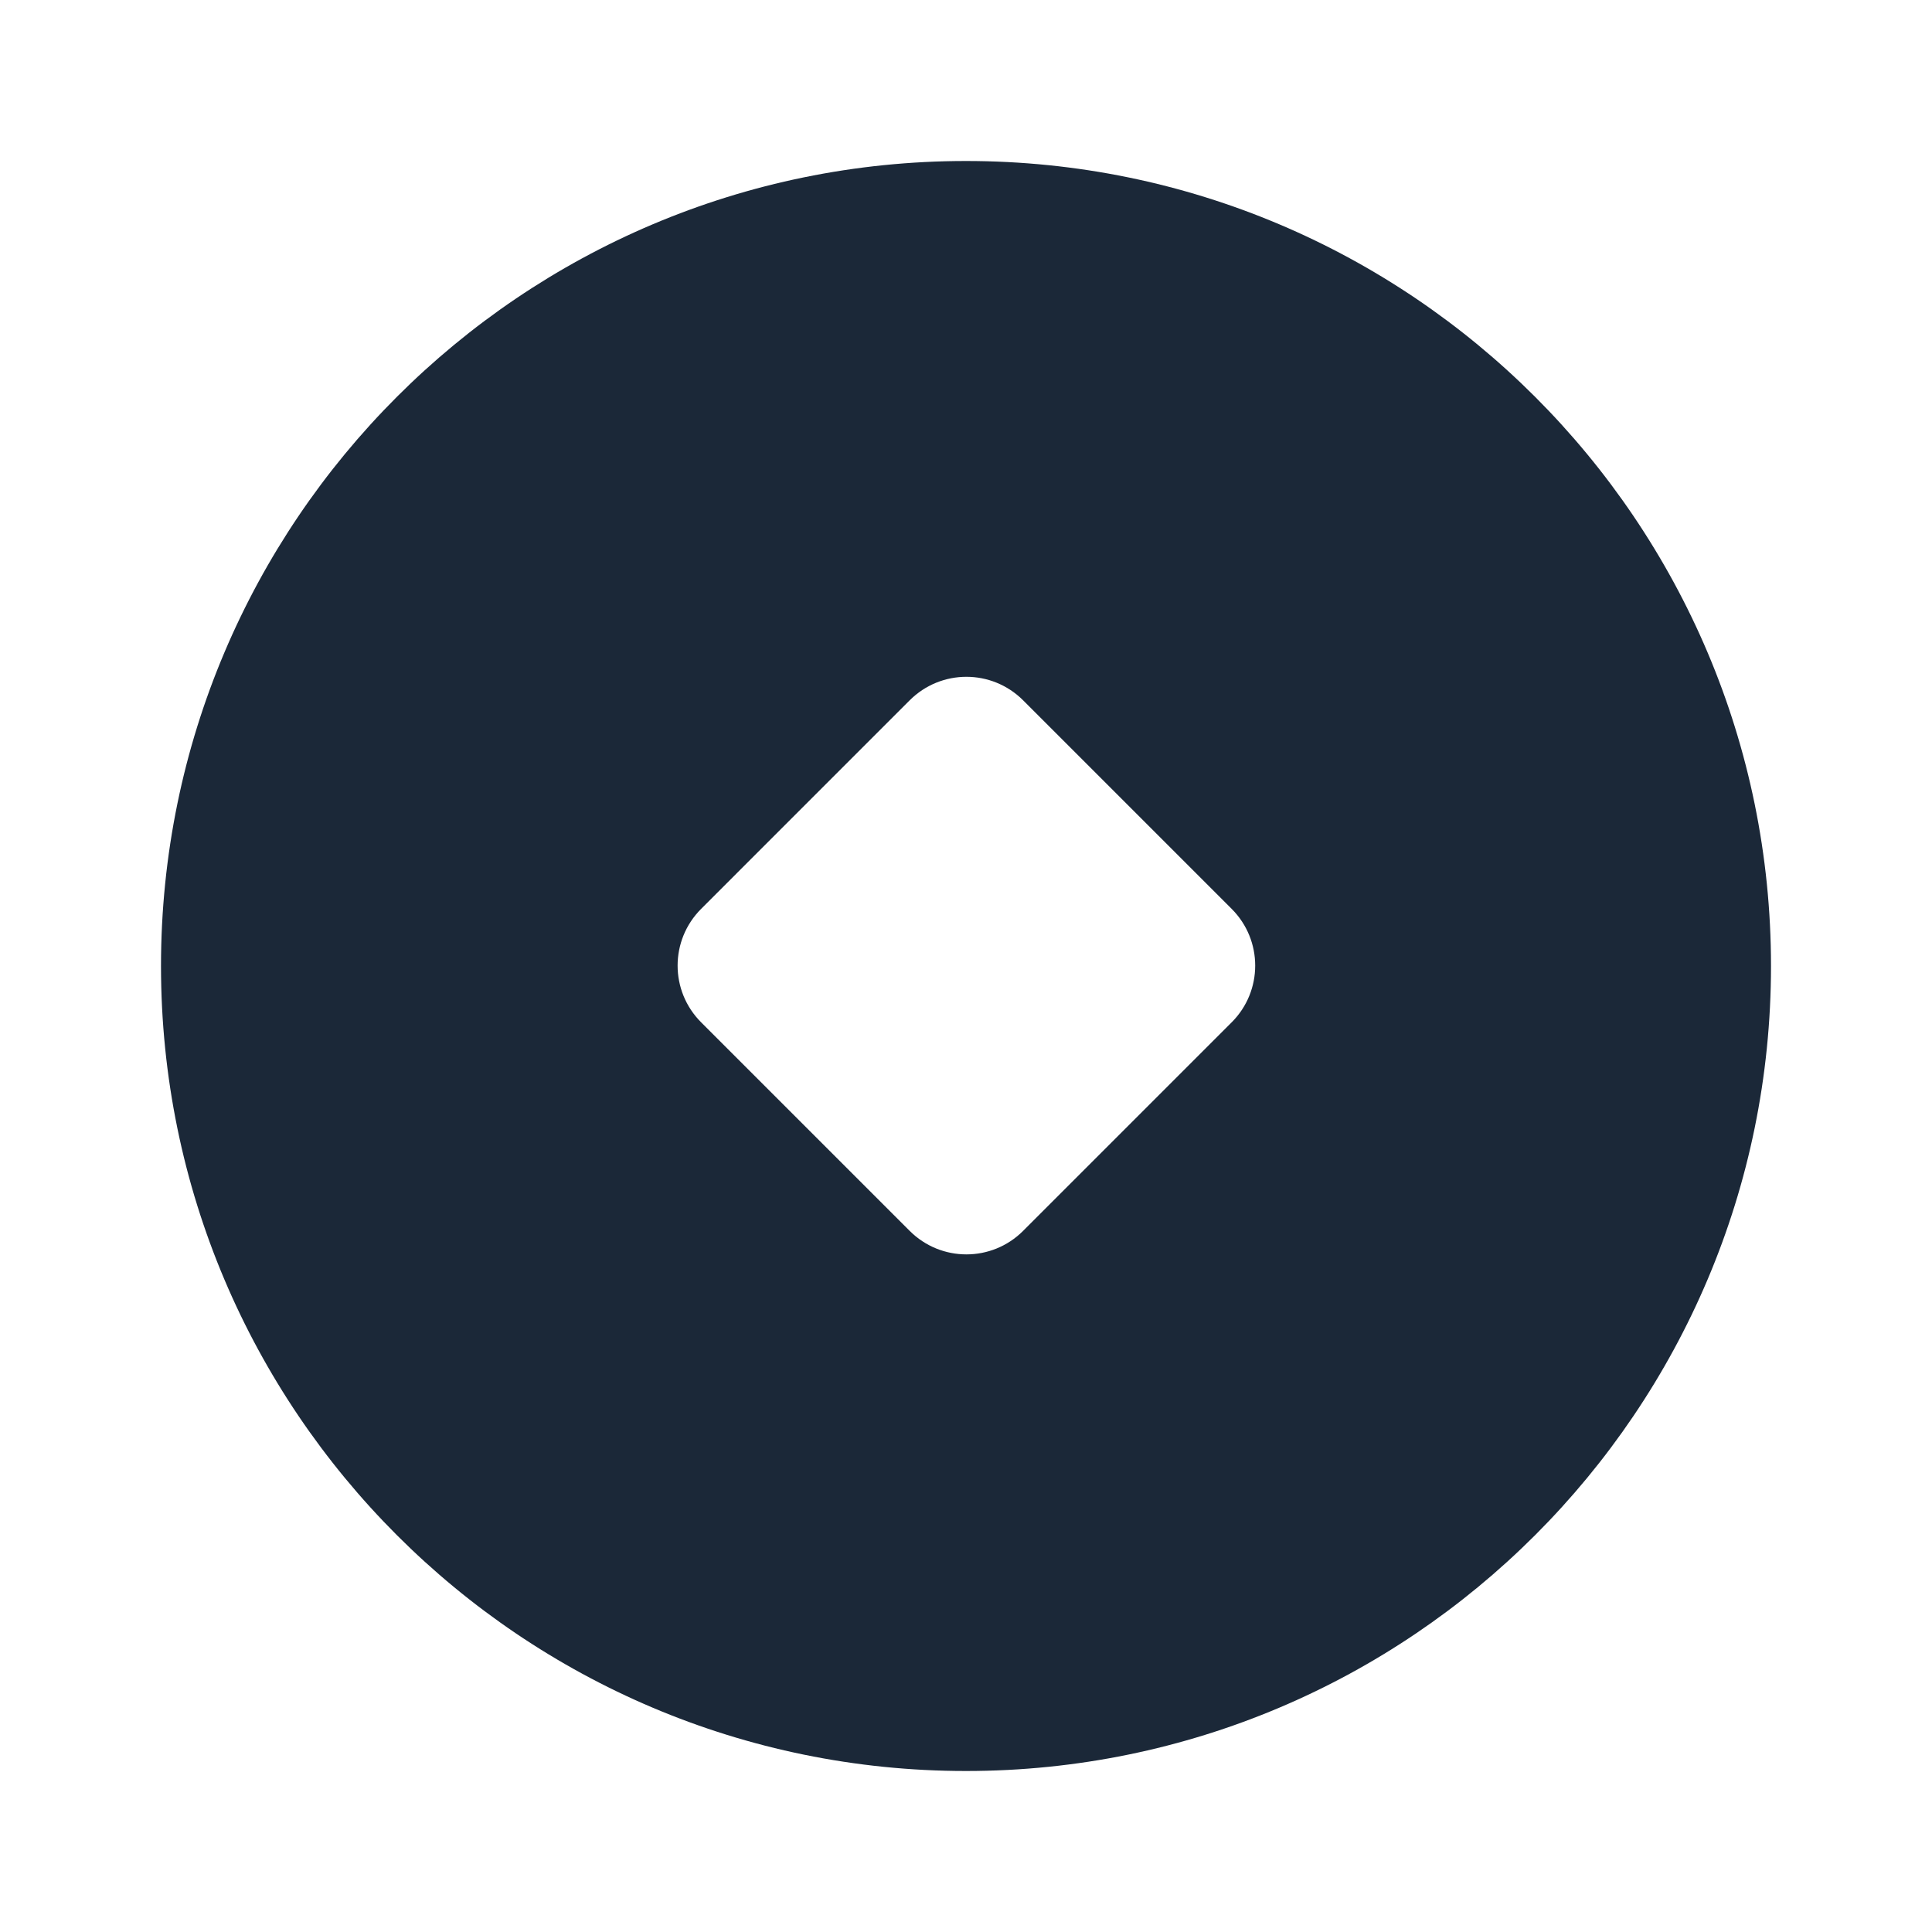<?xml version="1.0" encoding="UTF-8"?>
<svg width="24" height="24" viewBox="0 0 24 24" fill="none" xmlns="http://www.w3.org/2000/svg">
  <path d="M12 2C6.48 2 2 6.48 2 12C2 17.52 6.48 22 12 22C17.52 22 22 17.52 22 12C22 6.48 17.52 2 12 2ZM12.71 15.29C12.32 15.68 11.69 15.68 11.3 15.29L8.71 12.7C8.32 12.31 8.32 11.68 8.71 11.29L11.3 8.7C11.69 8.31 12.32 8.31 12.71 8.7L15.3 11.29C15.69 11.68 15.69 12.31 15.3 12.7L12.71 15.29Z" fill="#1B2838"/>
</svg> 